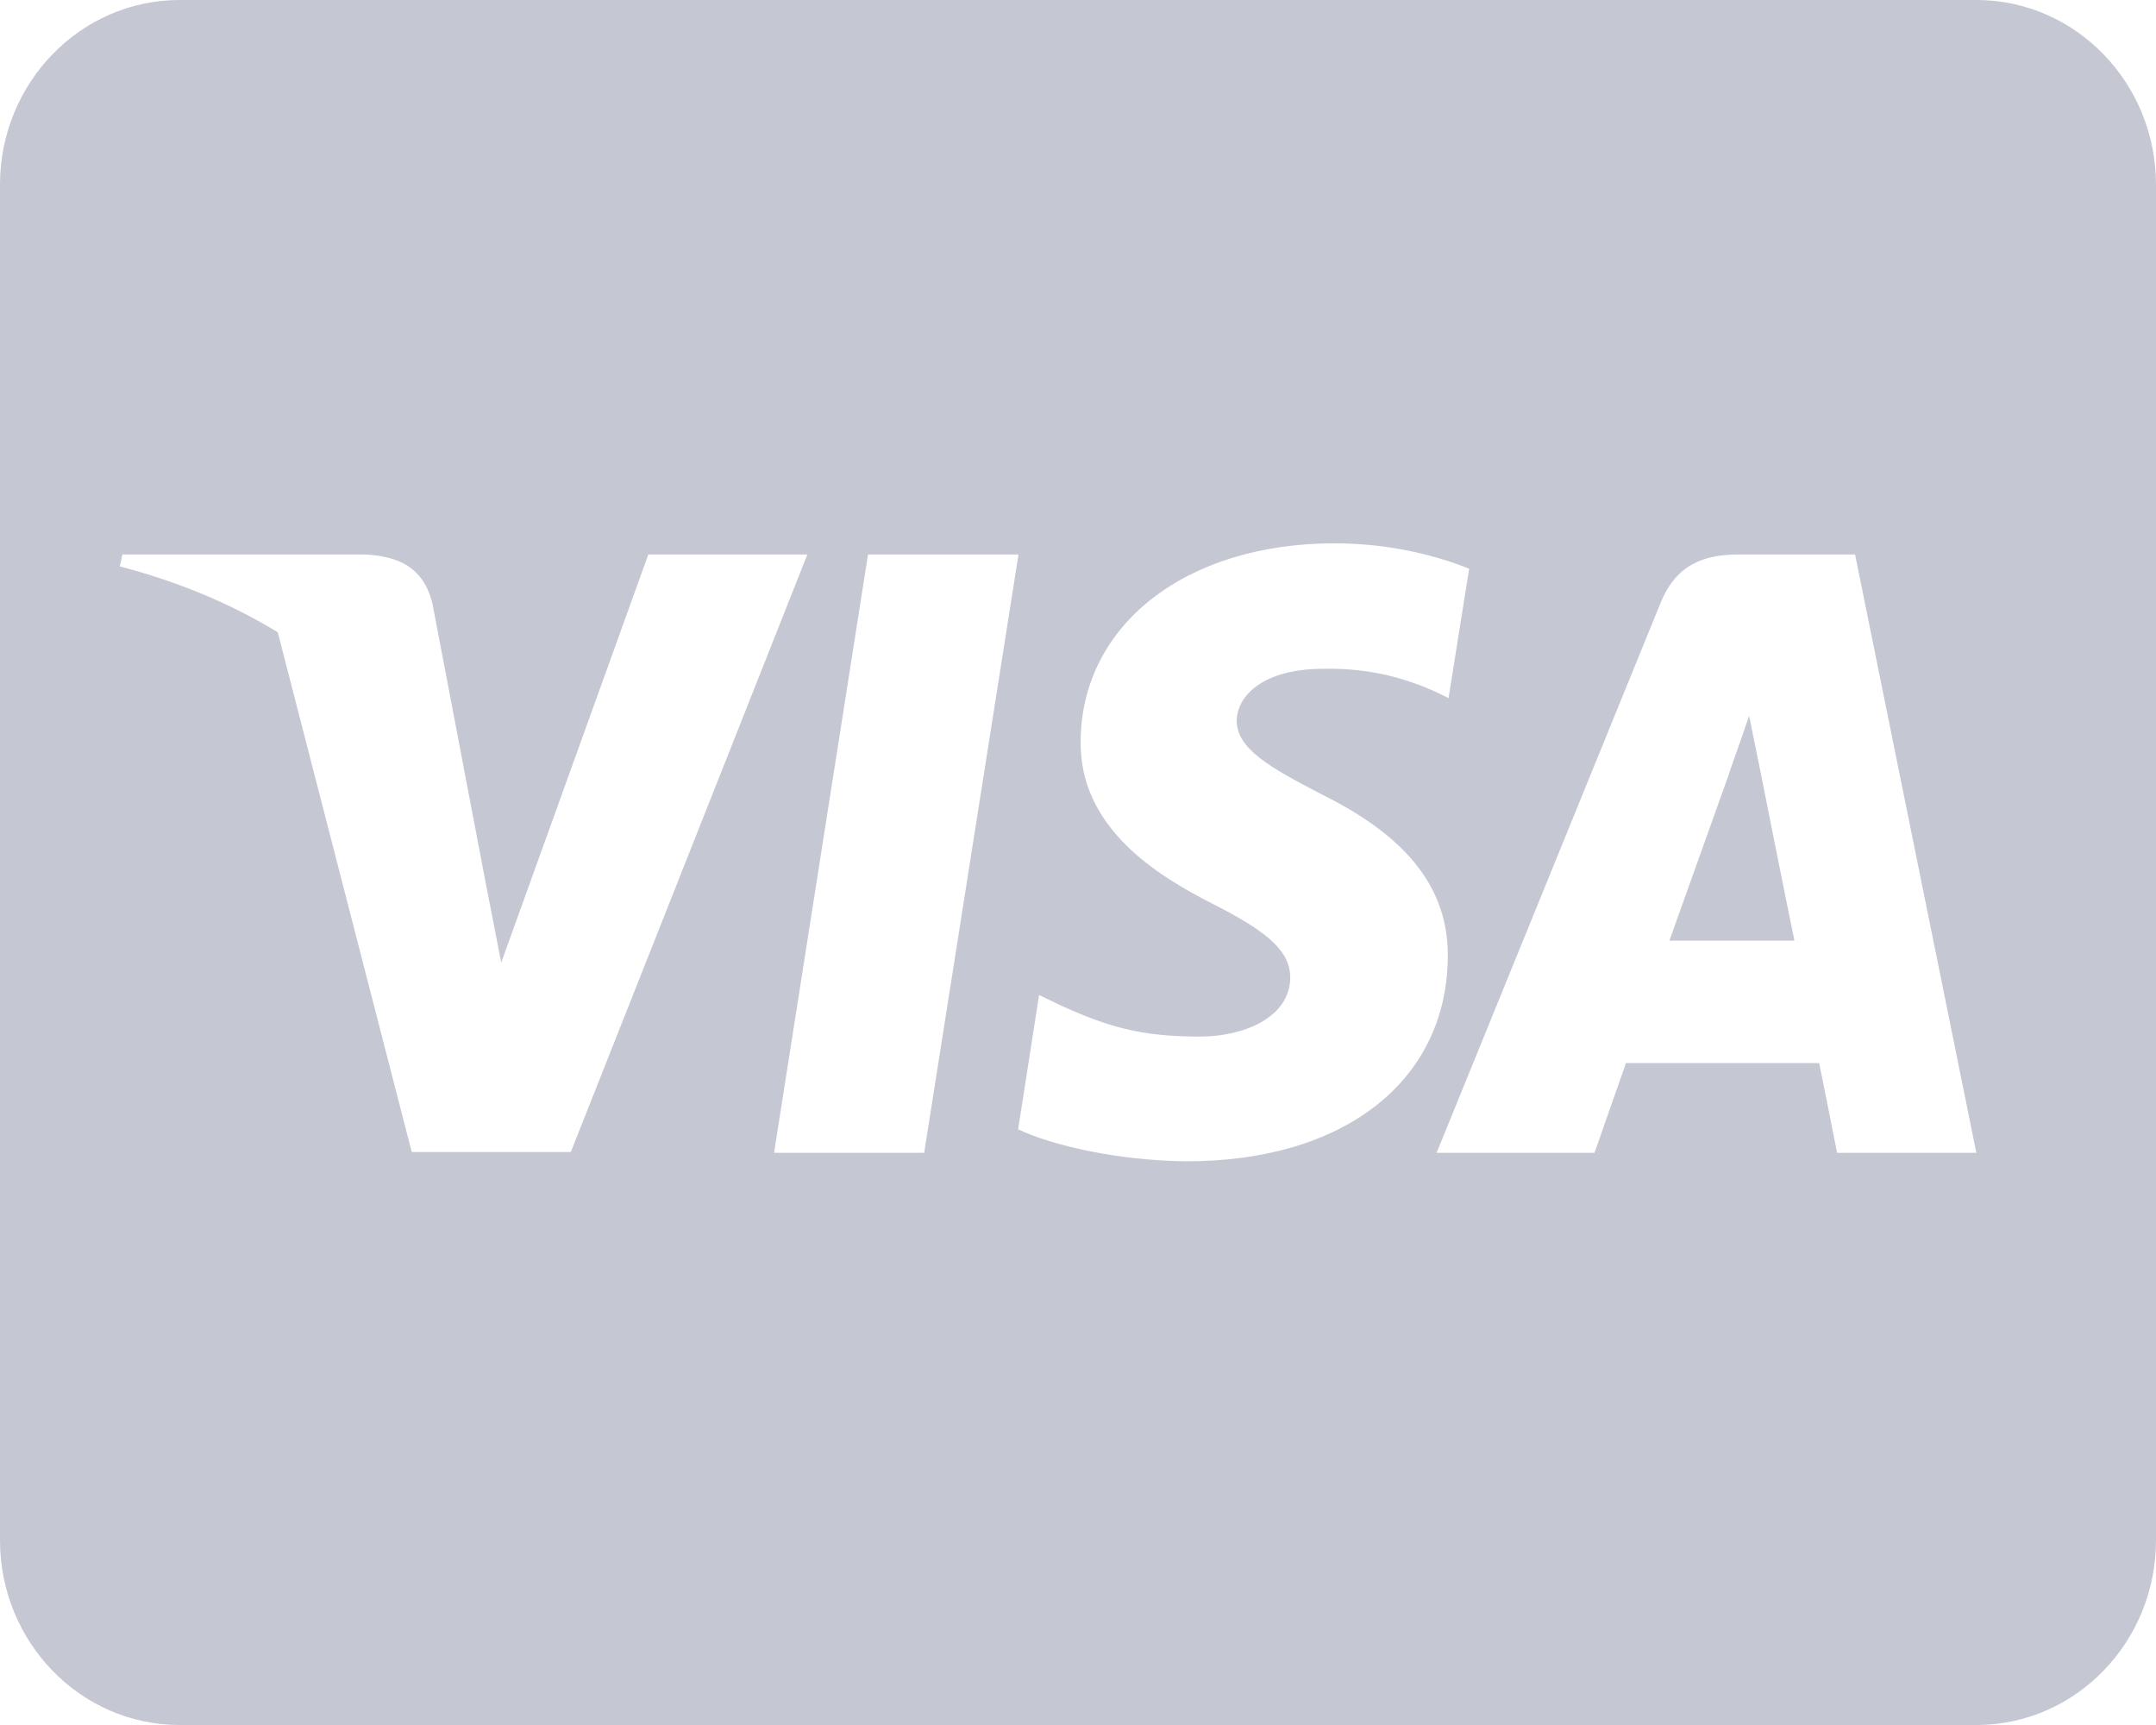 <svg width="40" height="32" viewBox="0 0 40 32" fill="none" xmlns="http://www.w3.org/2000/svg">
<path d="M32.646 14.236C32.646 14.236 33.174 16.893 33.292 17.45H30.972C31.201 16.814 32.083 14.343 32.083 14.343C32.069 14.364 32.312 13.693 32.451 13.279L32.646 14.236ZM40 3.429V28.571C40 30.464 38.507 32 36.667 32H3.333C1.493 32 0 30.464 0 28.571V3.429C0 1.536 1.493 0 3.333 0H36.667C38.507 0 40 1.536 40 3.429ZM10.59 21.371L14.979 10.286H12.028L9.299 17.857L9 16.321L8.028 11.221C7.868 10.514 7.375 10.314 6.764 10.286H2.271L2.222 10.507C3.319 10.793 4.299 11.207 5.153 11.729L7.639 21.371H10.59ZM17.146 21.386L18.896 10.286H16.104L14.361 21.386H17.146ZM26.861 17.757C26.875 16.493 26.125 15.529 24.521 14.736C23.542 14.229 22.944 13.886 22.944 13.364C22.958 12.893 23.451 12.407 24.549 12.407C25.458 12.386 26.125 12.607 26.625 12.829L26.875 12.95L27.257 10.55C26.708 10.329 25.833 10.079 24.757 10.079C22 10.079 20.062 11.593 20.049 13.75C20.028 15.343 21.438 16.229 22.493 16.764C23.569 17.307 23.938 17.664 23.938 18.143C23.924 18.886 23.062 19.229 22.264 19.229C21.153 19.229 20.556 19.05 19.646 18.636L19.278 18.457L18.889 20.95C19.542 21.257 20.75 21.529 22 21.543C24.931 21.55 26.84 20.057 26.861 17.757ZM36.667 21.386L34.417 10.286H32.257C31.59 10.286 31.083 10.486 30.799 11.207L26.653 21.386H29.583C29.583 21.386 30.062 20.014 30.167 19.721H33.75C33.833 20.114 34.083 21.386 34.083 21.386H36.667Z" fill="#C5C7D3"/>
</svg>
